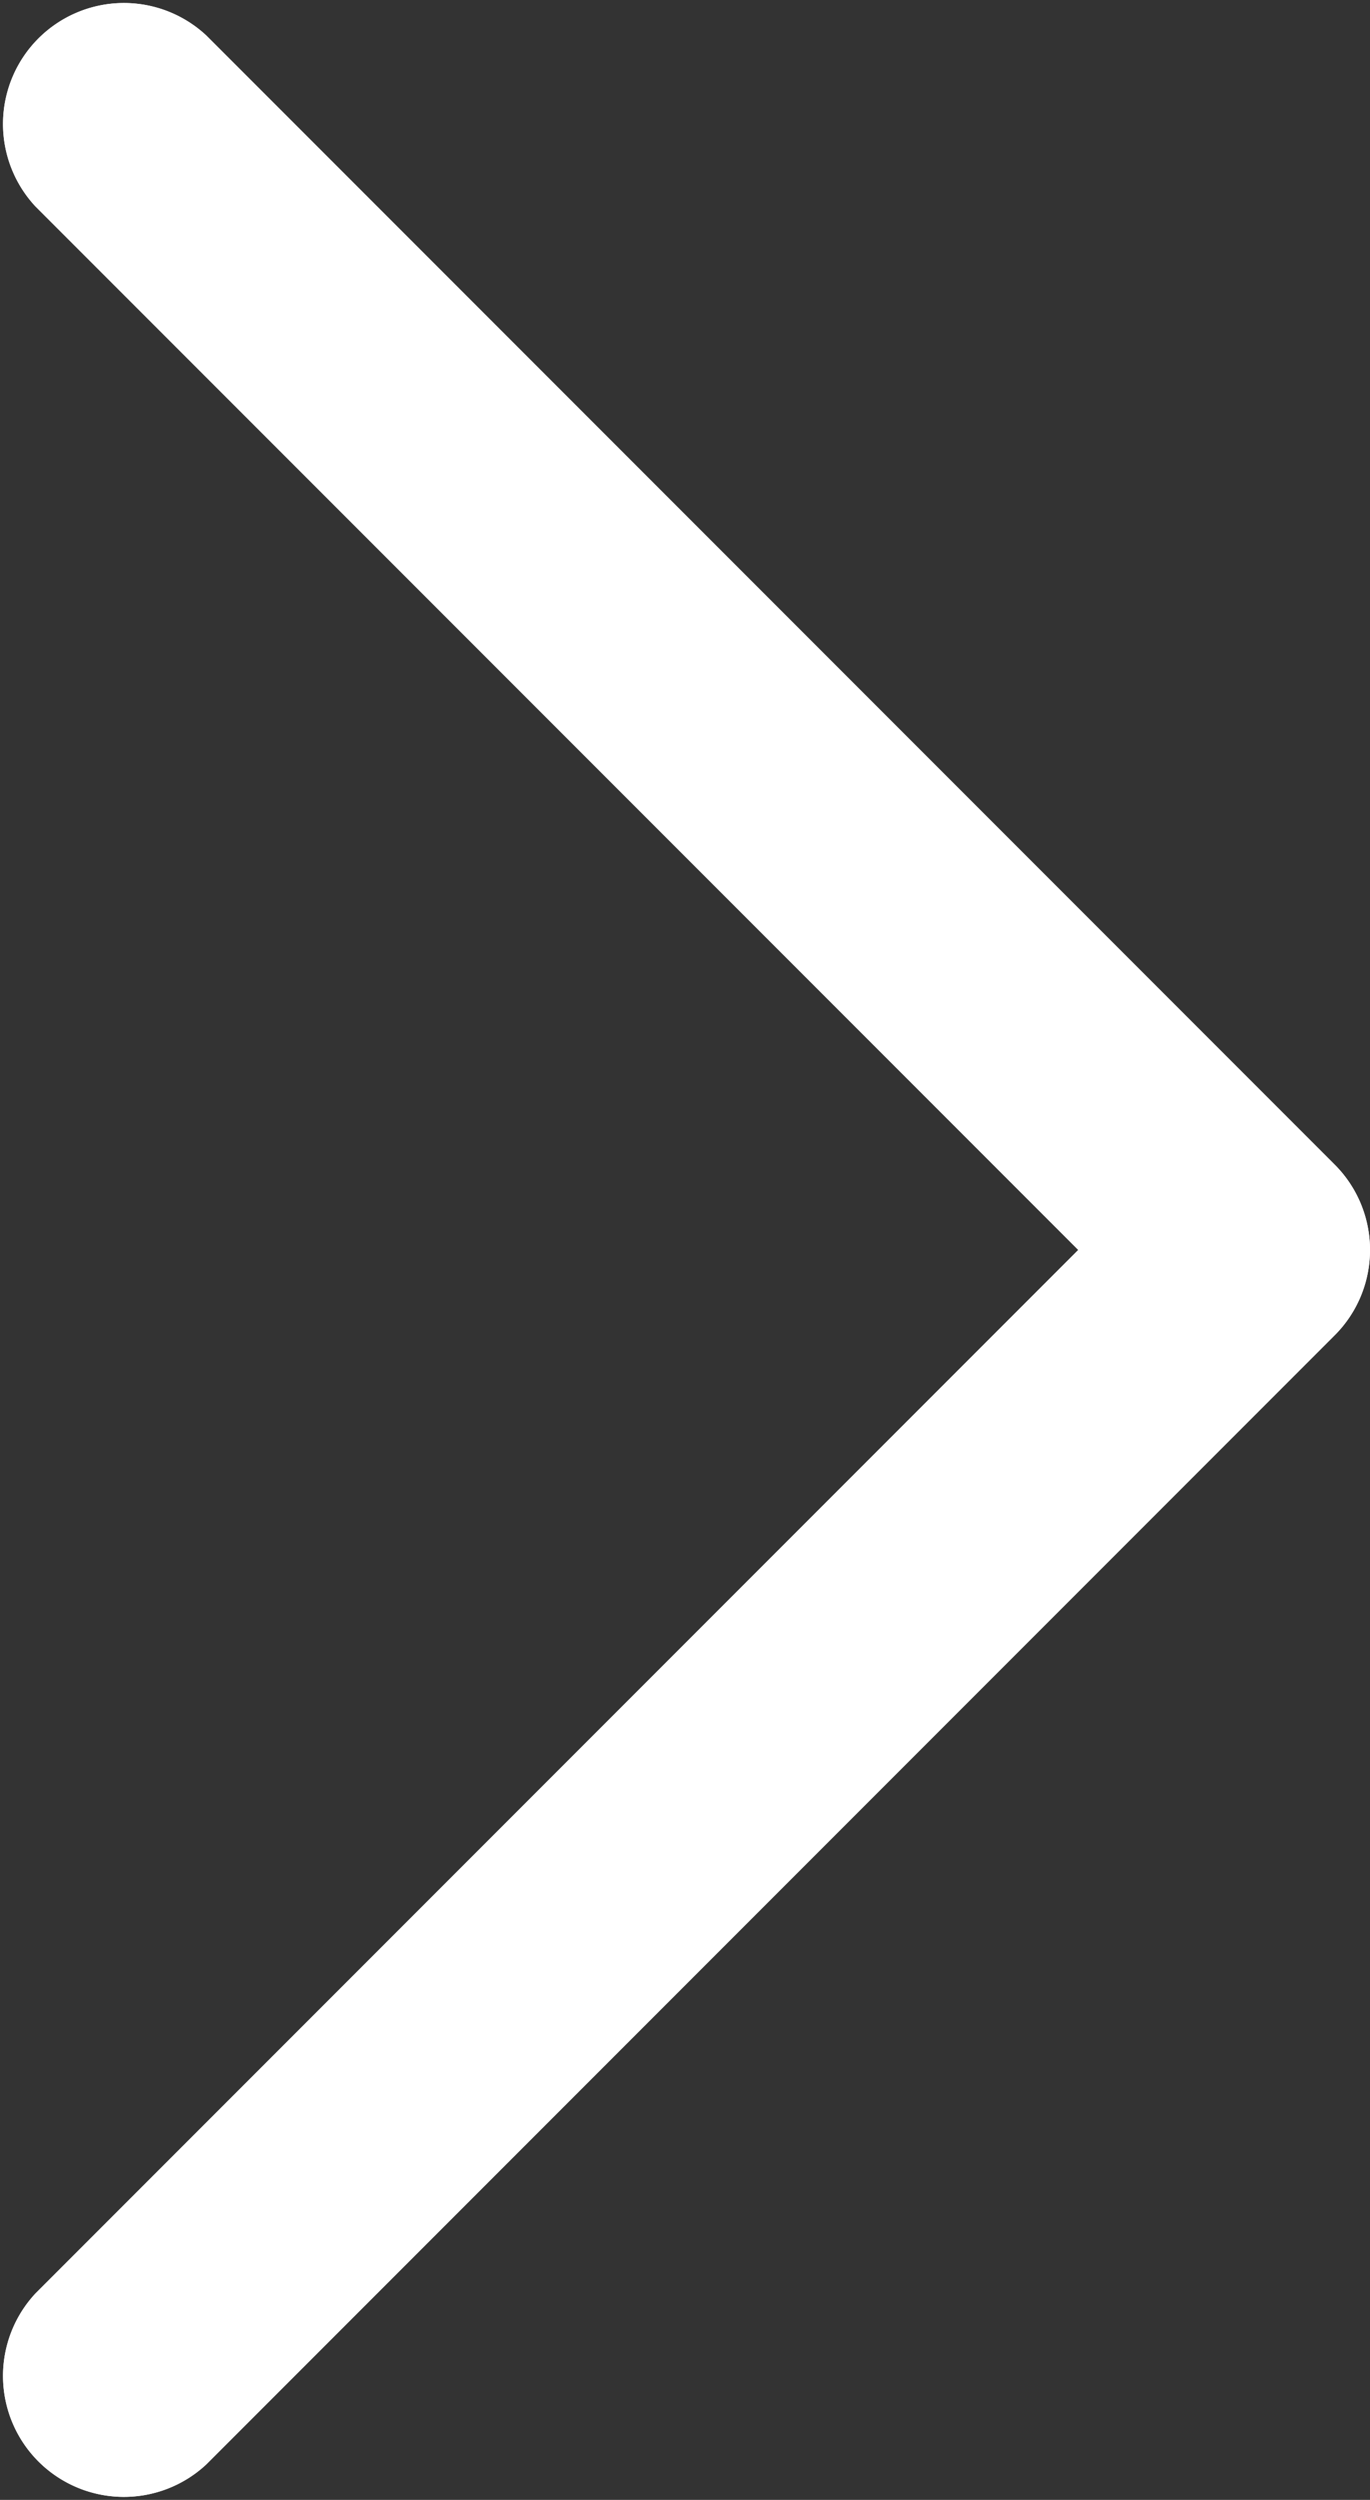 <svg xmlns="http://www.w3.org/2000/svg" width="8.5" height="15.5" viewBox="0 0 8.5 15.5">
  <rect x="0" y="0" width="8.5" height="15.5" fill="#333333" stroke="none"/>
  <g id="Arrow_-_Left_2"  transform="translate(0 15.5) rotate(-90)">
    <path id="Stroke_1"  d="M7.75,8.5a.748.748,0,0,1-.53-.22l-7-7A.75.75,0,0,1,1.28.22l6.47,6.47L14.22.22A.75.75,0,0,1,15.28,1.28l-7,7A.748.748,0,0,1,7.75,8.5Z" transform="translate(0 0)" fill="#fff"/>
    <path id="Stroke_1-2"  d="M7.75,8.5a.748.748,0,0,1-.53-.22l-7-7A.75.75,0,0,1,1.28.22l6.47,6.47L14.22.22A.75.75,0,0,1,15.28,1.28l-7,7A.748.748,0,0,1,7.75,8.5Z" transform="translate(0 0)" fill="#fff"/>
  </g>
</svg>
